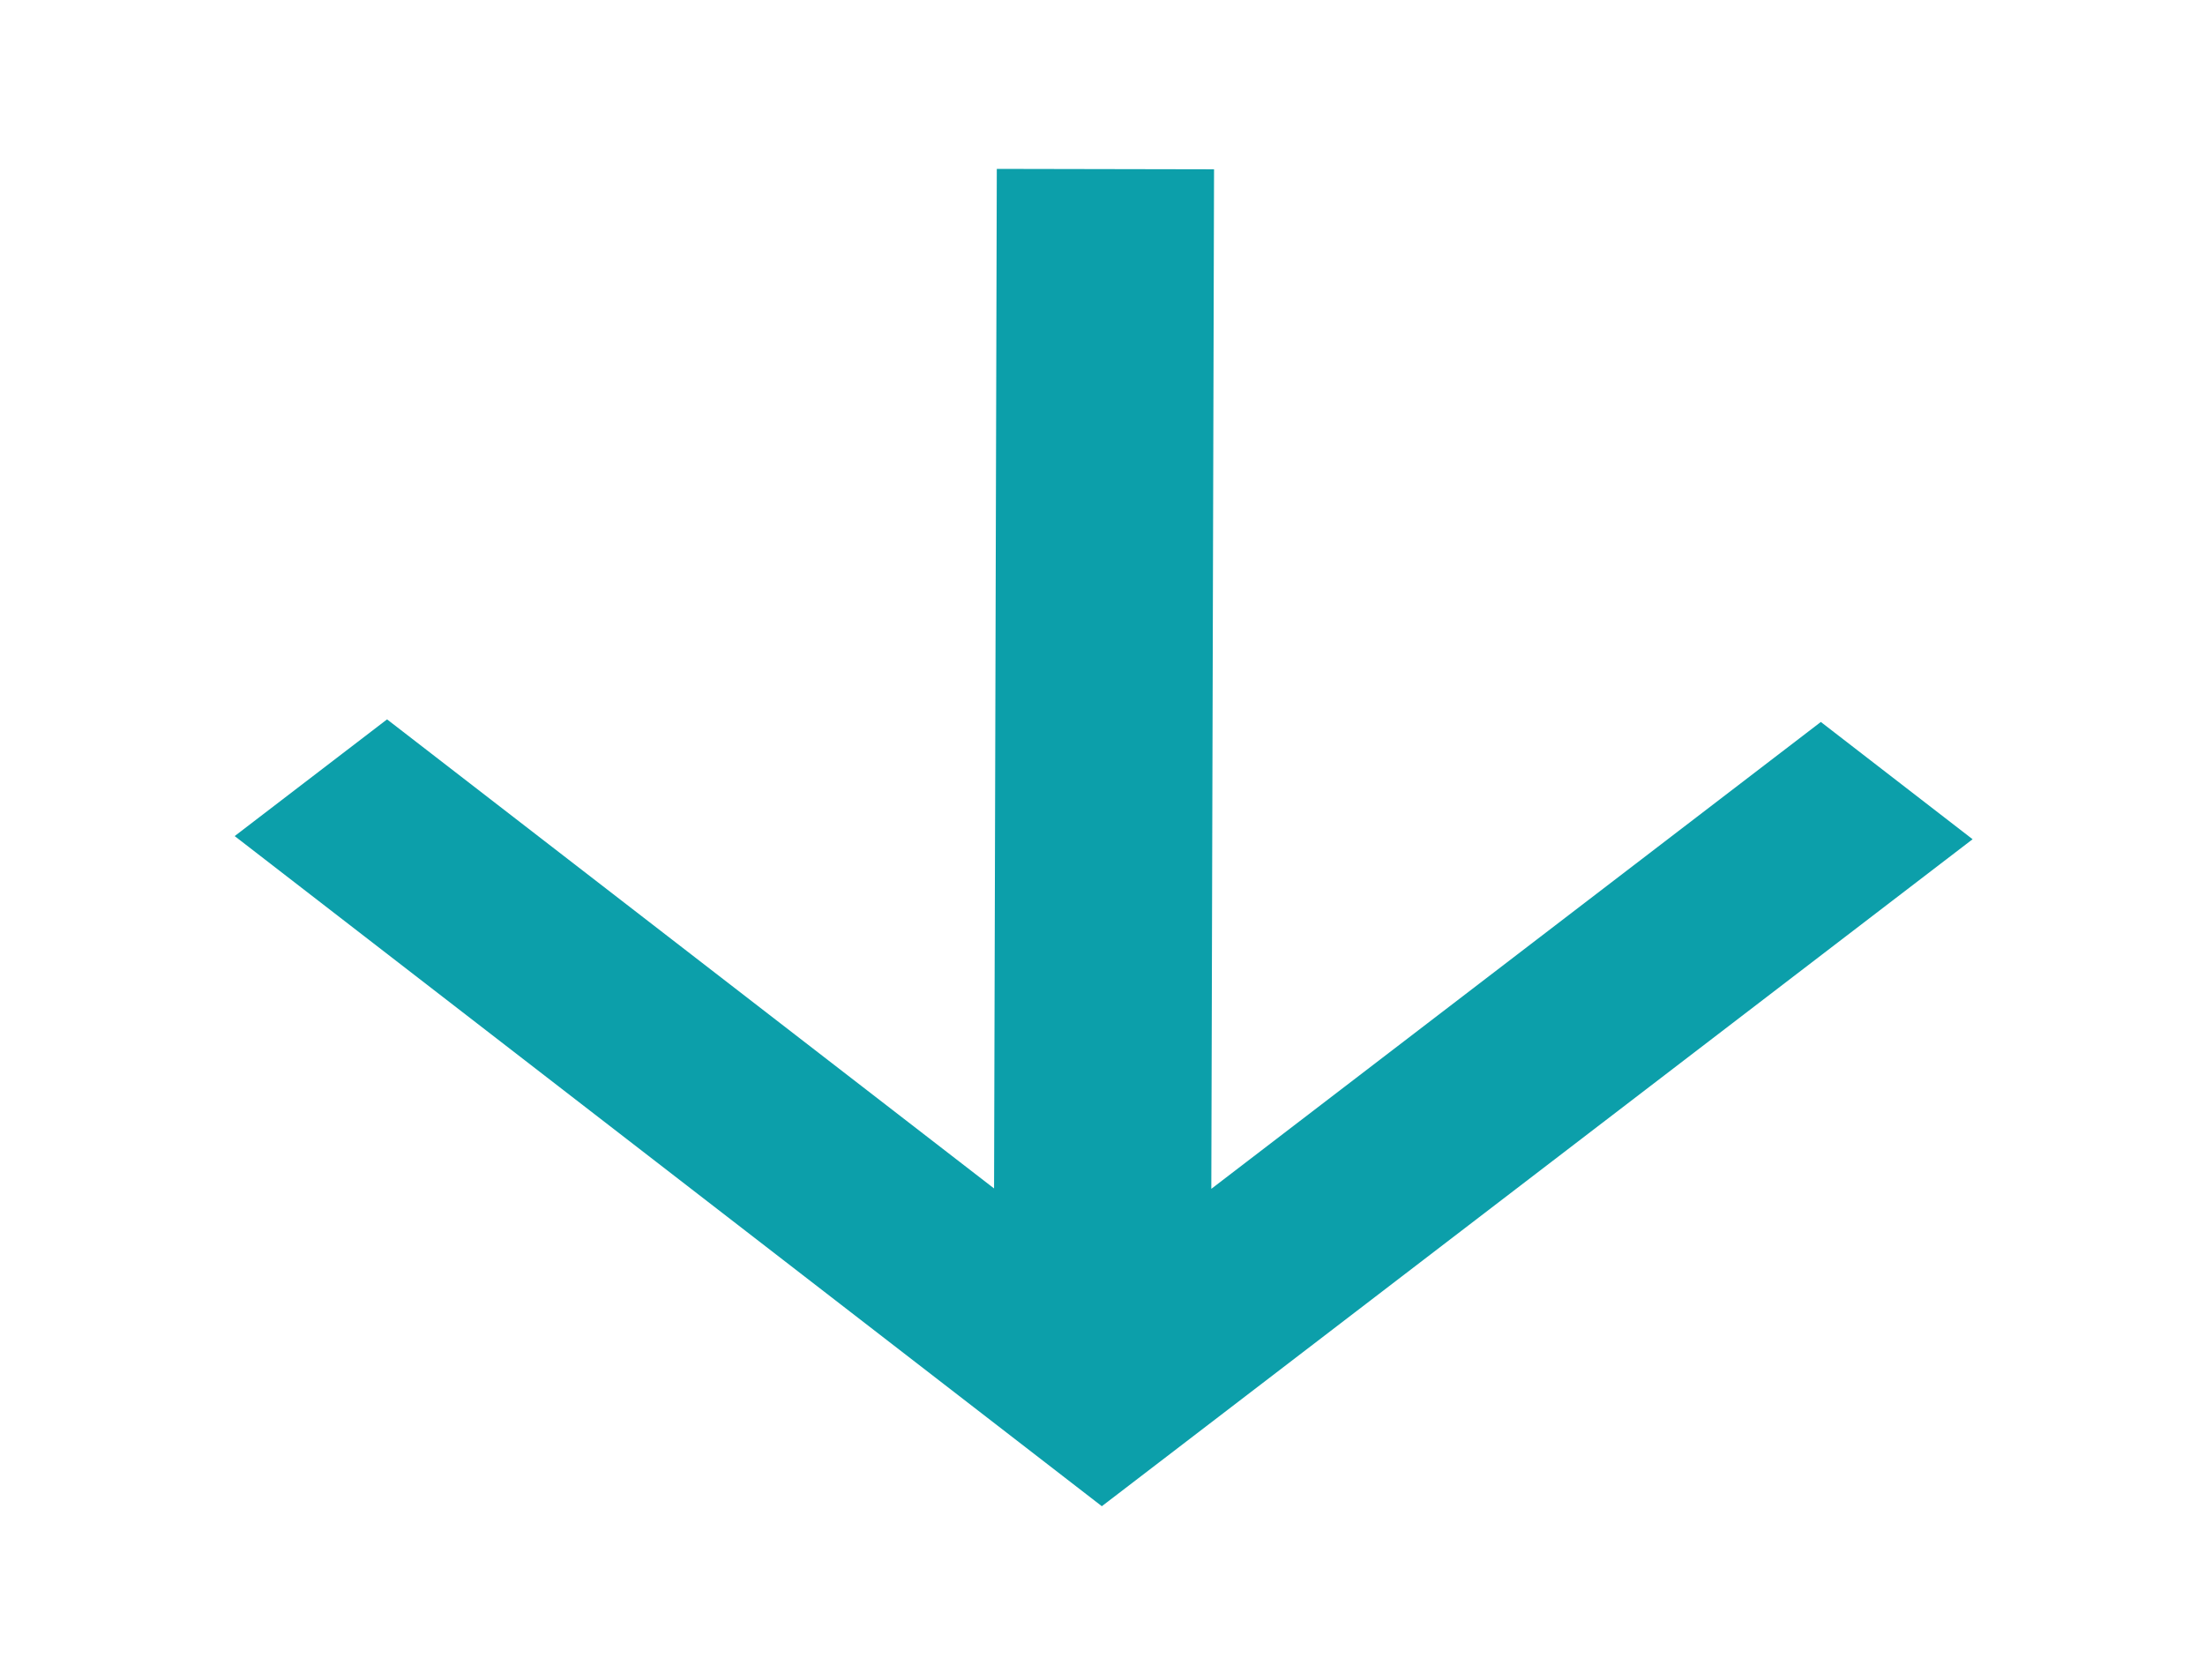<svg width="63" height="48" viewBox="0 0 63 48" fill="none" xmlns="http://www.w3.org/2000/svg">
<g clip-path="url(#clip0_1522_3777)">
<path d="M52.024 20.63L34.609 33.971L34.687 4.838L28.48 4.826L28.402 33.96L11.059 20.556L6.705 23.891L31.481 43.04L56.36 23.981L52.024 20.63Z" fill="#0C9FAA"/>
</g>
<defs>
<clipPath id="clip0_1522_3777">
<rect width="47.761" height="62.069" fill="white" transform="matrix(-0.003 1 -1 -0.002 62.631 0.112)"/>
</clipPath>
</defs>
</svg>
